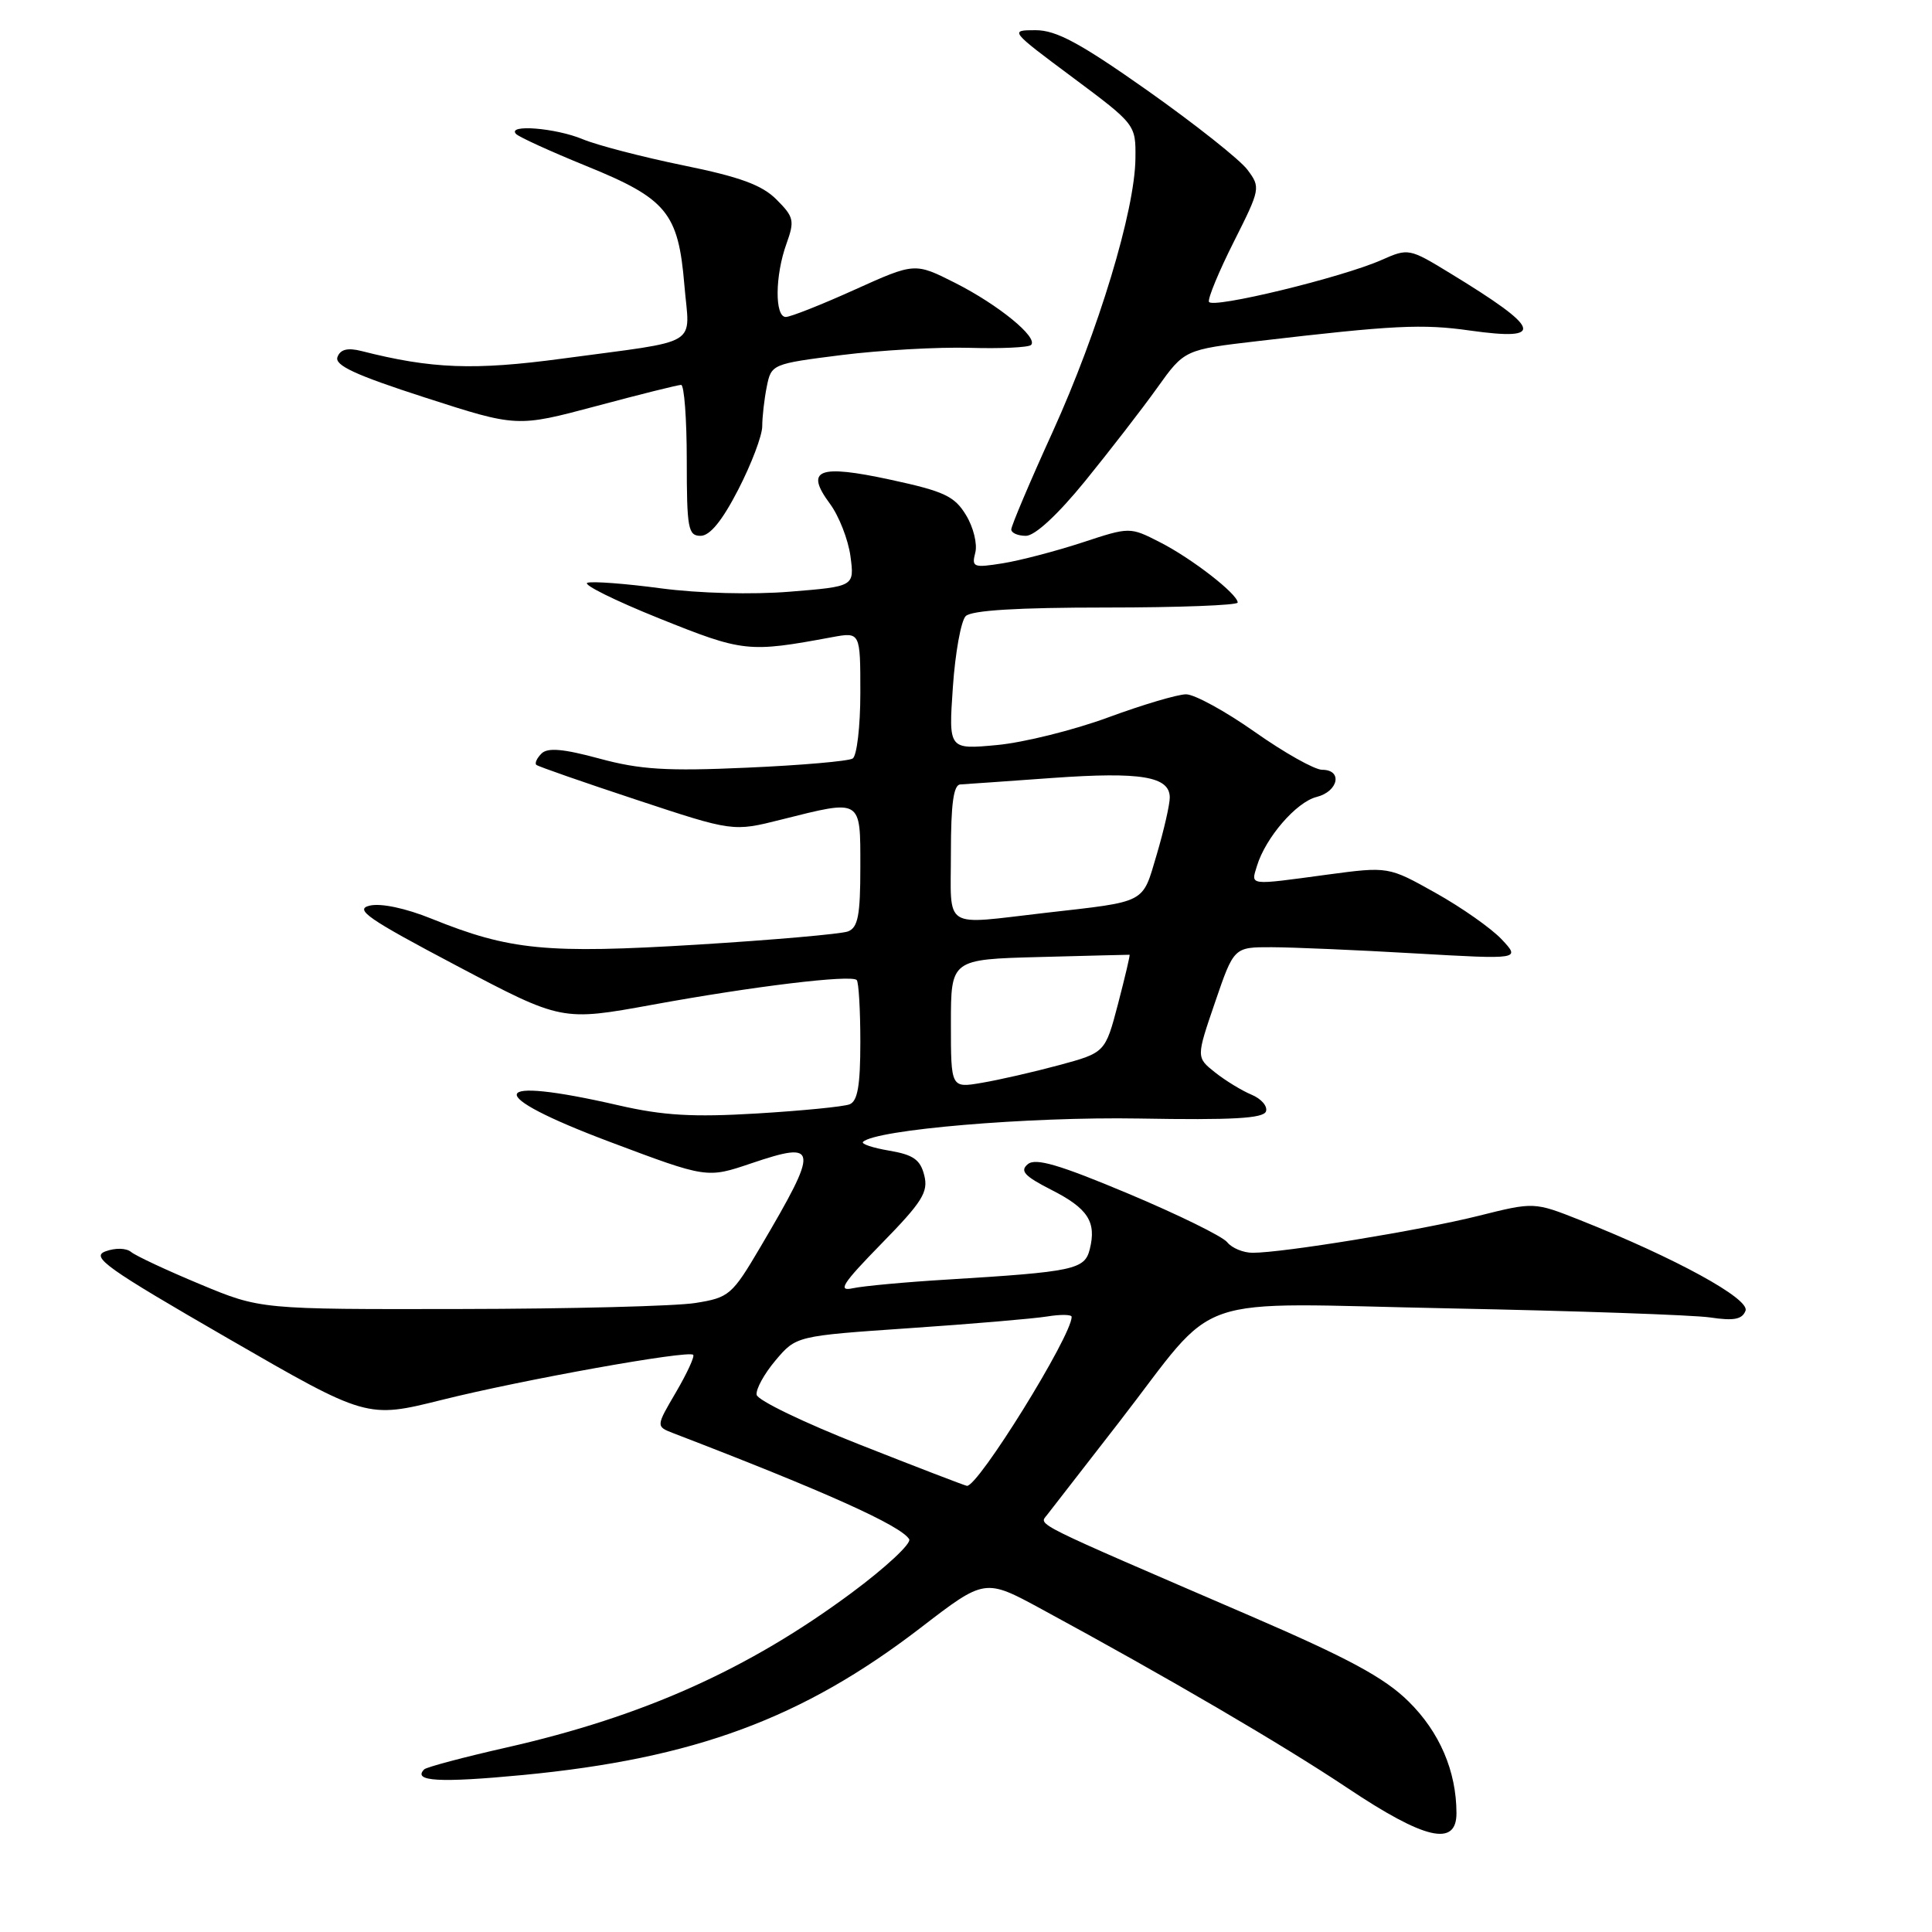 <?xml version="1.0" encoding="UTF-8" standalone="no"?>
<!DOCTYPE svg PUBLIC "-//W3C//DTD SVG 1.1//EN" "http://www.w3.org/Graphics/SVG/1.1/DTD/svg11.dtd" >
<svg xmlns="http://www.w3.org/2000/svg" xmlns:xlink="http://www.w3.org/1999/xlink" version="1.1" viewBox="0 0 256 256">
 <g >
 <path fill="currentColor"
d=" M 192.99 240.25 C 192.98 234.68 190.75 229.49 186.63 225.44 C 183.43 222.29 178.67 219.72 165.50 214.04 C 136.43 201.50 137.66 202.12 138.73 200.75 C 139.27 200.06 143.55 194.55 148.24 188.50 C 161.87 170.92 156.79 172.67 192.19 173.37 C 208.86 173.70 224.35 174.24 226.61 174.57 C 229.74 175.04 230.85 174.83 231.29 173.68 C 231.89 172.11 222.06 166.72 209.39 161.68 C 203.28 159.26 203.28 159.26 195.89 161.11 C 188.31 163.01 170.02 166.00 165.98 166.00 C 164.74 166.00 163.22 165.37 162.61 164.60 C 162.00 163.83 156.11 160.94 149.52 158.17 C 140.35 154.32 137.22 153.40 136.19 154.26 C 135.11 155.15 135.74 155.84 139.29 157.65 C 144.16 160.12 145.31 161.90 144.40 165.53 C 143.73 168.22 142.32 168.52 125.50 169.55 C 120.00 169.88 114.38 170.40 113.00 170.70 C 110.94 171.15 111.61 170.10 116.81 164.78 C 122.21 159.26 123.03 157.95 122.47 155.74 C 121.95 153.66 121.02 153.01 117.84 152.47 C 115.65 152.10 114.09 151.58 114.35 151.31 C 115.99 149.68 136.24 147.96 150.92 148.21 C 163.32 148.43 167.43 148.20 167.75 147.26 C 167.98 146.57 167.11 145.58 165.83 145.05 C 164.55 144.52 162.38 143.19 161.00 142.10 C 158.50 140.11 158.50 140.11 161.00 132.81 C 163.50 125.50 163.50 125.50 168.50 125.51 C 171.25 125.52 179.79 125.88 187.49 126.33 C 201.47 127.13 201.47 127.13 198.99 124.48 C 197.62 123.02 193.68 120.25 190.23 118.32 C 183.97 114.81 183.97 114.81 175.82 115.90 C 165.33 117.32 165.75 117.37 166.55 114.75 C 167.69 110.99 171.77 106.27 174.46 105.60 C 177.35 104.87 177.94 102.00 175.19 102.00 C 174.20 102.00 170.19 99.75 166.29 97.00 C 162.39 94.25 158.28 92.00 157.16 92.00 C 156.05 92.00 151.40 93.38 146.84 95.06 C 142.28 96.74 135.65 98.39 132.12 98.72 C 125.69 99.32 125.69 99.32 126.26 91.05 C 126.57 86.50 127.34 82.26 127.96 81.64 C 128.73 80.87 134.85 80.50 146.55 80.50 C 156.15 80.50 164.00 80.20 164.00 79.84 C 164.00 78.72 157.94 74.01 153.72 71.86 C 149.71 69.81 149.71 69.81 143.39 71.89 C 139.91 73.03 135.17 74.27 132.87 74.64 C 128.98 75.26 128.73 75.16 129.23 73.23 C 129.53 72.09 128.98 69.85 128.00 68.25 C 126.48 65.74 125.10 65.10 118.02 63.57 C 108.42 61.49 106.61 62.21 109.97 66.75 C 111.17 68.37 112.39 71.50 112.69 73.70 C 113.22 77.71 113.22 77.71 104.68 78.40 C 99.68 78.81 92.60 78.62 87.59 77.96 C 82.89 77.33 78.50 77.00 77.83 77.22 C 77.17 77.44 81.45 79.57 87.35 81.94 C 98.50 86.42 99.15 86.49 110.25 84.43 C 114.00 83.74 114.00 83.74 114.00 91.81 C 114.00 96.25 113.54 100.17 112.98 100.51 C 112.41 100.86 106.12 101.41 98.98 101.72 C 88.37 102.20 84.82 101.98 79.44 100.52 C 74.61 99.21 72.56 99.04 71.75 99.85 C 71.13 100.47 70.83 101.14 71.07 101.35 C 71.30 101.56 77.27 103.64 84.32 105.97 C 97.13 110.21 97.13 110.21 103.52 108.60 C 114.25 105.91 114.00 105.76 114.00 114.89 C 114.00 121.29 113.69 122.91 112.36 123.42 C 111.46 123.76 102.47 124.55 92.38 125.17 C 72.39 126.39 67.55 125.92 57.20 121.74 C 53.74 120.34 50.48 119.65 48.99 120.00 C 46.91 120.49 48.73 121.75 60.48 127.95 C 74.44 135.32 74.44 135.32 86.47 133.13 C 99.81 130.69 112.79 129.12 113.52 129.86 C 113.78 130.12 114.00 133.81 114.00 138.06 C 114.00 143.84 113.64 145.92 112.57 146.33 C 111.78 146.64 106.27 147.18 100.32 147.54 C 91.82 148.05 87.89 147.82 82.00 146.47 C 64.46 142.43 63.87 144.94 80.85 151.32 C 93.67 156.14 93.67 156.14 99.57 154.14 C 108.49 151.13 108.58 151.96 100.78 165.20 C 97.01 171.60 96.62 171.94 92.16 172.65 C 89.60 173.07 75.58 173.43 61.00 173.45 C 34.50 173.50 34.50 173.50 26.50 170.16 C 22.10 168.33 18.00 166.41 17.38 165.90 C 16.73 165.36 15.29 165.33 13.98 165.81 C 11.99 166.55 14.08 168.03 30.15 177.31 C 48.61 187.97 48.61 187.97 58.56 185.49 C 69.26 182.82 91.22 178.88 91.85 179.52 C 92.07 179.73 91.04 181.96 89.58 184.46 C 86.91 189.01 86.91 189.01 89.20 189.90 C 109.30 197.62 119.35 202.13 120.47 203.95 C 120.81 204.50 117.37 207.70 112.83 211.07 C 99.16 221.20 85.25 227.44 67.13 231.55 C 61.43 232.84 56.52 234.15 56.21 234.45 C 54.62 236.05 58.24 236.25 69.27 235.20 C 92.02 233.02 106.35 227.71 122.00 215.68 C 130.50 209.14 130.50 209.14 138.00 213.21 C 154.75 222.29 169.99 231.21 178.50 236.89 C 188.79 243.77 193.00 244.75 192.99 240.25 Z  M 97.83 64.86 C 99.57 61.48 101.00 57.71 101.00 56.48 C 101.00 55.26 101.27 52.89 101.60 51.24 C 102.20 48.25 102.30 48.21 111.56 47.04 C 116.70 46.40 124.31 45.97 128.47 46.09 C 132.62 46.21 136.29 46.04 136.62 45.71 C 137.61 44.73 132.30 40.39 126.57 37.49 C 121.22 34.79 121.22 34.79 113.24 38.39 C 108.84 40.38 104.74 42.00 104.12 42.00 C 102.64 42.00 102.69 36.50 104.21 32.30 C 105.31 29.24 105.20 28.75 102.89 26.44 C 100.97 24.51 98.04 23.44 90.53 21.91 C 85.11 20.80 79.12 19.24 77.22 18.45 C 73.63 16.95 67.13 16.43 68.38 17.75 C 68.77 18.16 72.96 20.07 77.70 22.00 C 88.34 26.32 89.88 28.19 90.68 37.74 C 91.38 46.09 93.18 45.00 74.50 47.52 C 62.83 49.09 57.19 48.88 47.89 46.51 C 46.06 46.05 45.10 46.29 44.72 47.30 C 44.29 48.40 47.07 49.69 56.33 52.68 C 68.50 56.61 68.50 56.61 79.00 53.81 C 84.78 52.26 89.84 51.00 90.25 51.00 C 90.66 51.00 91.00 55.50 91.00 61.00 C 91.00 70.03 91.18 71.00 92.83 71.00 C 94.07 71.00 95.70 69.00 97.83 64.86 Z  M 143.78 63.75 C 147.02 59.76 151.32 54.21 153.32 51.41 C 156.95 46.33 156.95 46.33 166.73 45.19 C 184.67 43.09 188.46 42.90 194.79 43.80 C 204.84 45.21 204.27 43.59 192.11 36.18 C 186.74 32.90 186.60 32.88 183.08 34.44 C 177.87 36.76 160.55 40.96 160.19 39.99 C 160.03 39.54 161.51 35.96 163.49 32.03 C 167.01 25.03 167.05 24.84 165.29 22.49 C 164.31 21.17 158.37 16.47 152.11 12.04 C 143.12 5.70 139.97 4.00 137.22 4.00 C 133.76 4.00 133.79 4.05 142.12 10.25 C 150.49 16.49 150.50 16.51 150.45 21.00 C 150.38 27.90 145.55 43.86 139.48 57.23 C 136.46 63.86 134.00 69.68 134.00 70.15 C 134.00 70.62 134.87 71.00 135.94 71.00 C 137.13 71.00 140.14 68.22 143.78 63.75 Z  M 114.00 191.45 C 106.58 188.53 100.39 185.55 100.26 184.82 C 100.13 184.09 101.26 182.04 102.76 180.26 C 105.50 177.02 105.50 177.02 120.50 175.99 C 128.75 175.43 136.96 174.73 138.75 174.44 C 140.54 174.15 142.00 174.17 142.00 174.49 C 142.00 177.03 129.52 197.15 128.11 196.88 C 127.77 196.82 121.42 194.38 114.00 191.45 Z  M 126.00 135.65 C 126.00 127.12 126.00 127.12 137.75 126.81 C 144.21 126.64 149.58 126.50 149.67 126.51 C 149.77 126.51 149.08 129.43 148.15 133.00 C 146.45 139.48 146.45 139.48 140.32 141.14 C 136.95 142.05 132.35 143.10 130.09 143.48 C 126.00 144.18 126.00 144.18 126.00 135.65 Z  M 126.00 113.00 C 126.00 106.50 126.35 103.98 127.25 103.94 C 127.94 103.90 133.45 103.52 139.50 103.08 C 151.18 102.25 155.00 102.88 155.00 105.68 C 155.00 106.62 154.22 110.03 153.27 113.24 C 151.32 119.81 152.07 119.41 138.50 120.96 C 124.73 122.54 126.00 123.35 126.00 113.00 Z "/>
</g>
</svg>